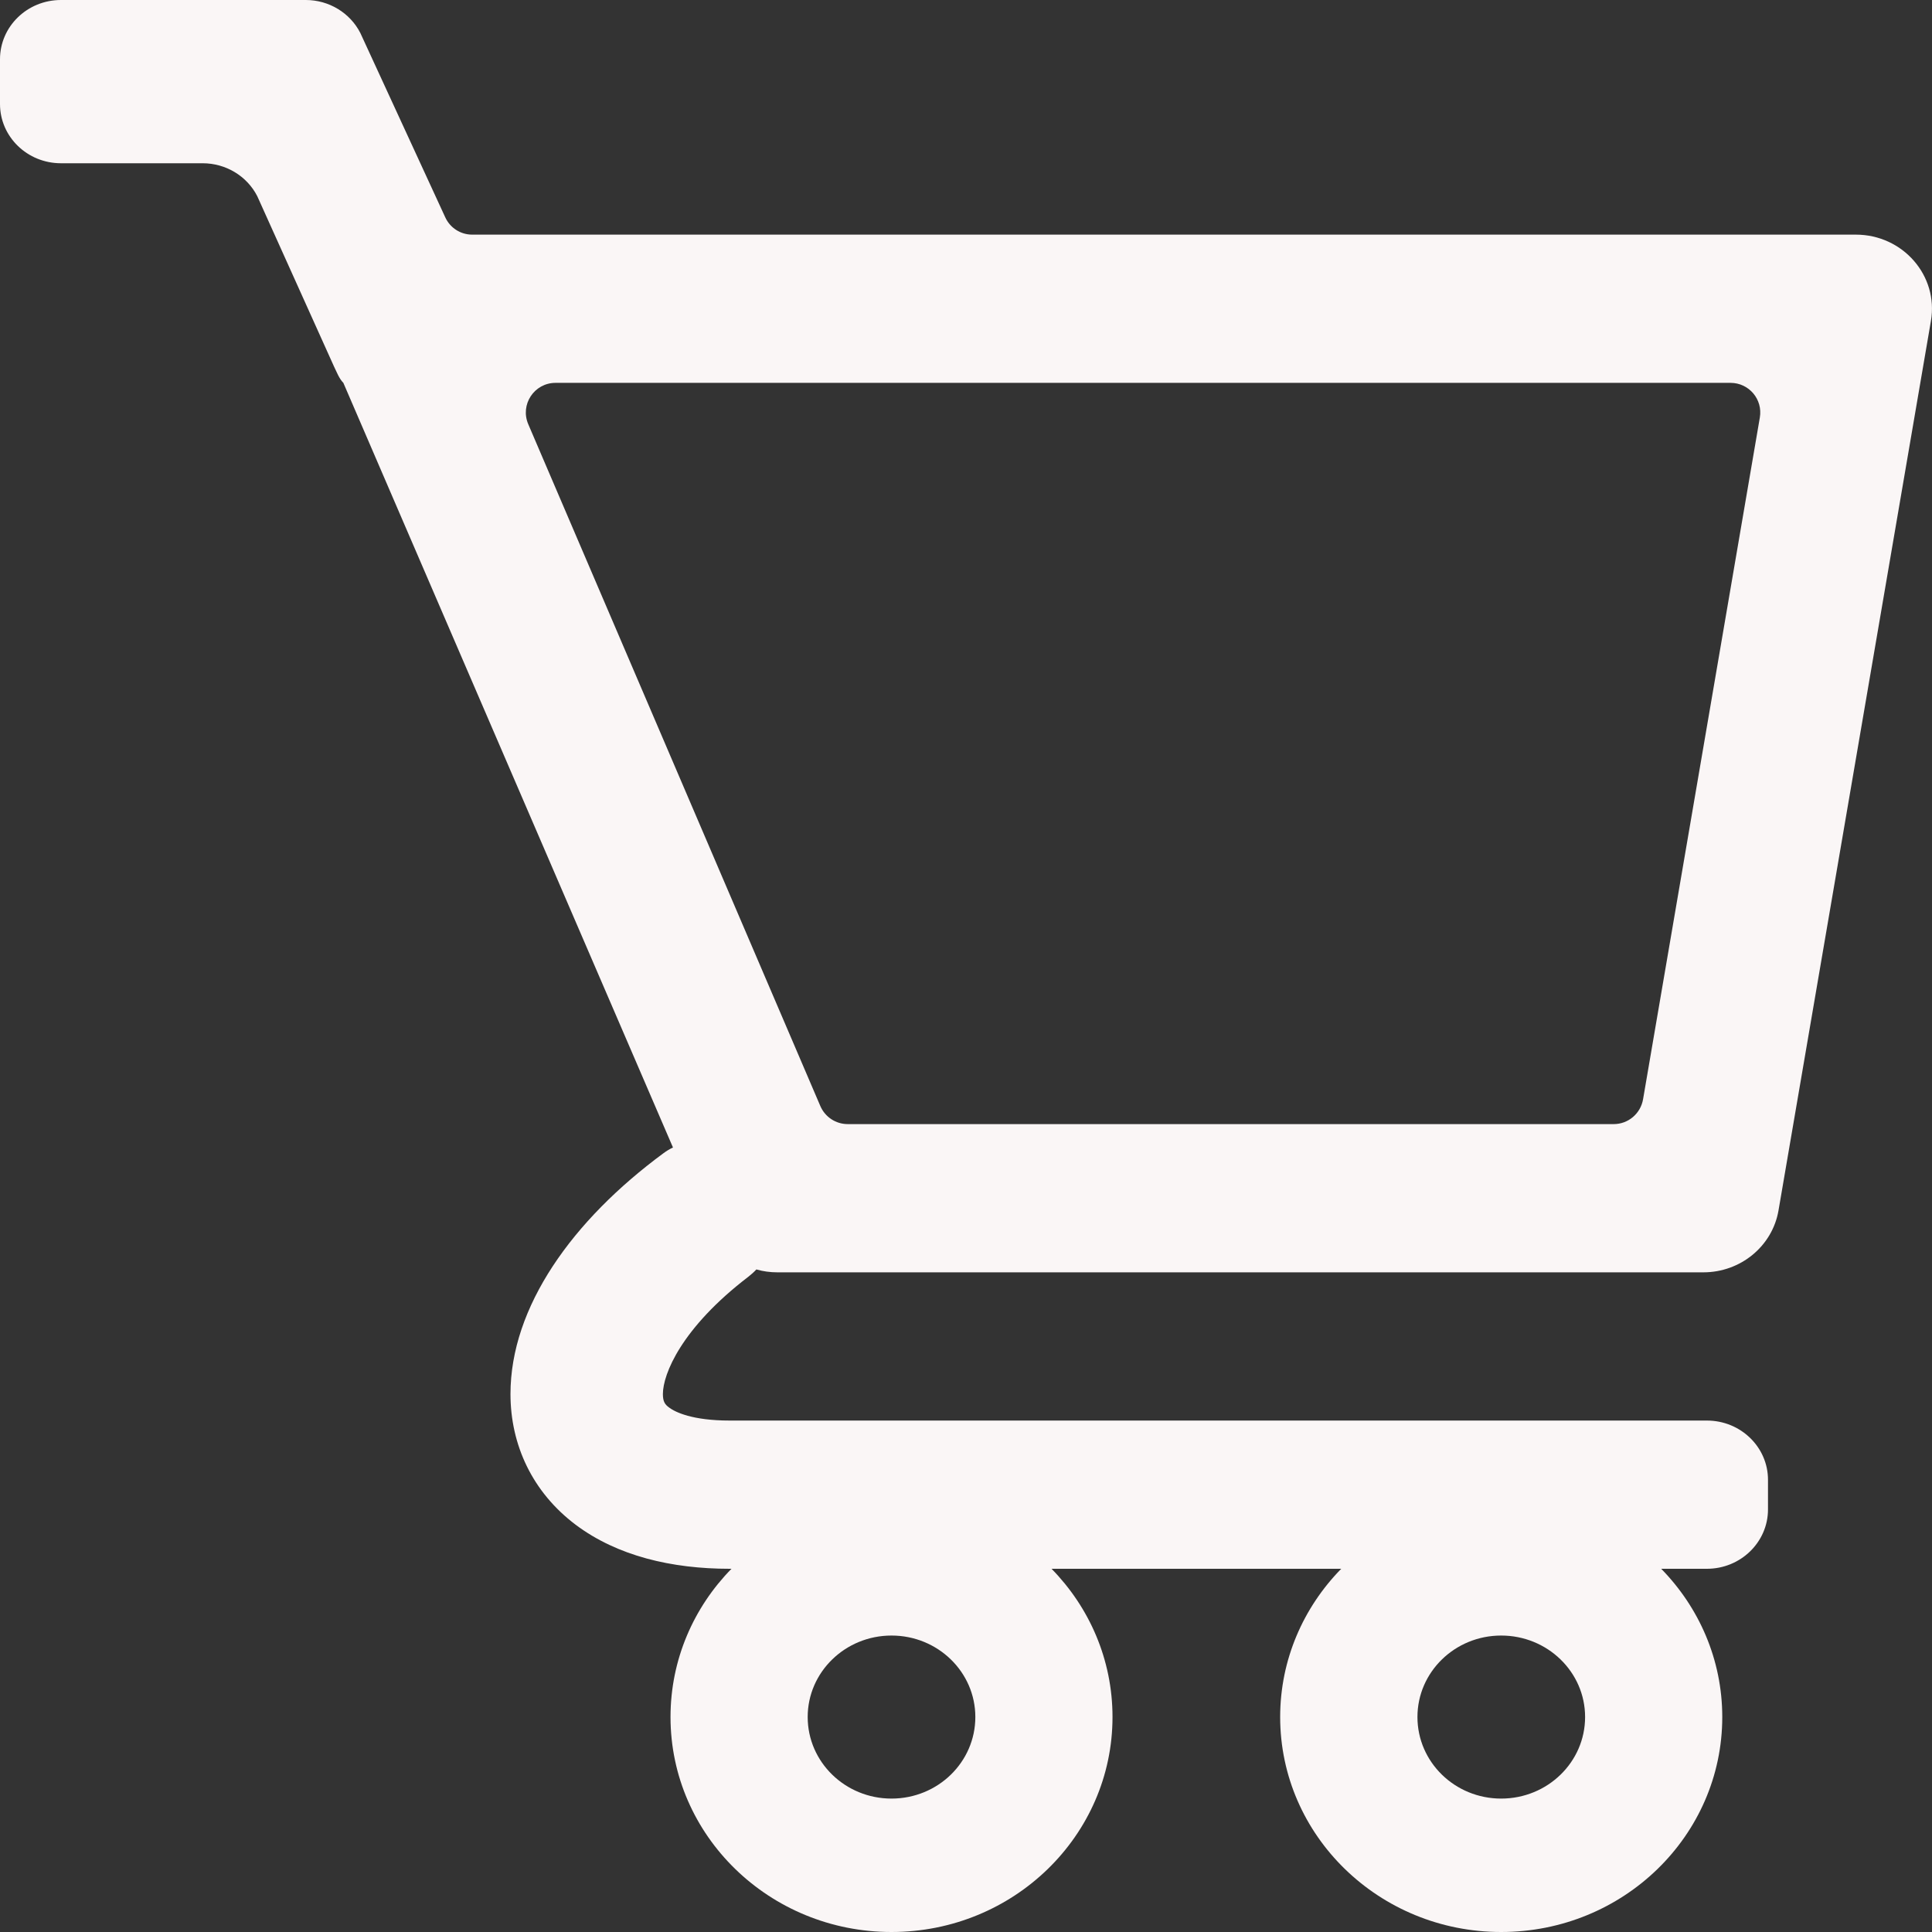 <svg width="18" height="18" viewBox="0 0 18 18" fill="none" xmlns="http://www.w3.org/2000/svg">
<rect x="0" y="0" width="18" height="18" fill="#333333" stroke="none"/>
<path fill-rule="evenodd" clip-rule="evenodd" d="M0.568 0C0.254 0 0 0.247 0 0.552V0.969C0 1.274 0.254 1.521 0.568 1.521H1.888C2.104 1.521 2.301 1.64 2.397 1.828L3.112 3.415C3.138 3.467 3.159 3.527 3.199 3.567L6.27 10.691C6.24 10.705 6.21 10.723 6.183 10.743C5.332 11.37 4.756 12.176 4.756 12.988C4.756 13.46 4.959 13.902 5.365 14.207C5.751 14.496 6.256 14.616 6.798 14.616H6.815C6.463 14.975 6.247 15.462 6.247 15.997C6.247 17.103 7.169 18 8.306 18C9.443 18 10.365 17.103 10.365 15.997C10.365 15.462 10.149 14.975 9.797 14.616H12.496C12.144 14.975 11.927 15.462 11.927 15.997C11.927 17.103 12.849 18 13.986 18C15.124 18 16.046 17.103 16.046 15.997C16.046 15.462 15.829 14.975 15.477 14.616H15.903C16.217 14.616 16.472 14.368 16.472 14.063V13.787C16.472 13.482 16.217 13.235 15.903 13.235H6.798C6.452 13.235 6.291 13.157 6.233 13.113C6.195 13.085 6.176 13.058 6.176 12.988C6.176 12.802 6.349 12.372 6.971 11.896C6.998 11.875 7.024 11.852 7.047 11.827C7.109 11.845 7.175 11.854 7.242 11.854H15.87C16.217 11.854 16.513 11.61 16.57 11.277L17.99 2.99C18.062 2.569 17.729 2.186 17.29 2.186H4.399C4.291 2.186 4.193 2.123 4.148 2.024L3.357 0.307C3.261 0.119 3.064 0 2.849 0H0.568ZM5.176 3.567C4.977 3.567 4.843 3.77 4.922 3.953L7.643 10.305C7.687 10.407 7.787 10.473 7.898 10.473H15.035C15.17 10.473 15.285 10.375 15.308 10.242L16.396 3.89C16.425 3.721 16.295 3.567 16.123 3.567H5.176ZM7.525 15.997C7.525 15.578 7.875 15.238 8.306 15.238C8.738 15.238 9.087 15.578 9.087 15.997C9.087 16.417 8.738 16.757 8.306 16.757C7.875 16.757 7.525 16.417 7.525 15.997ZM13.986 15.238C13.555 15.238 13.206 15.578 13.206 15.997C13.206 16.417 13.555 16.757 13.986 16.757C14.418 16.757 14.768 16.417 14.768 15.997C14.768 15.578 14.418 15.238 13.986 15.238Z" fill="#FAF6F6"/>
</svg>
